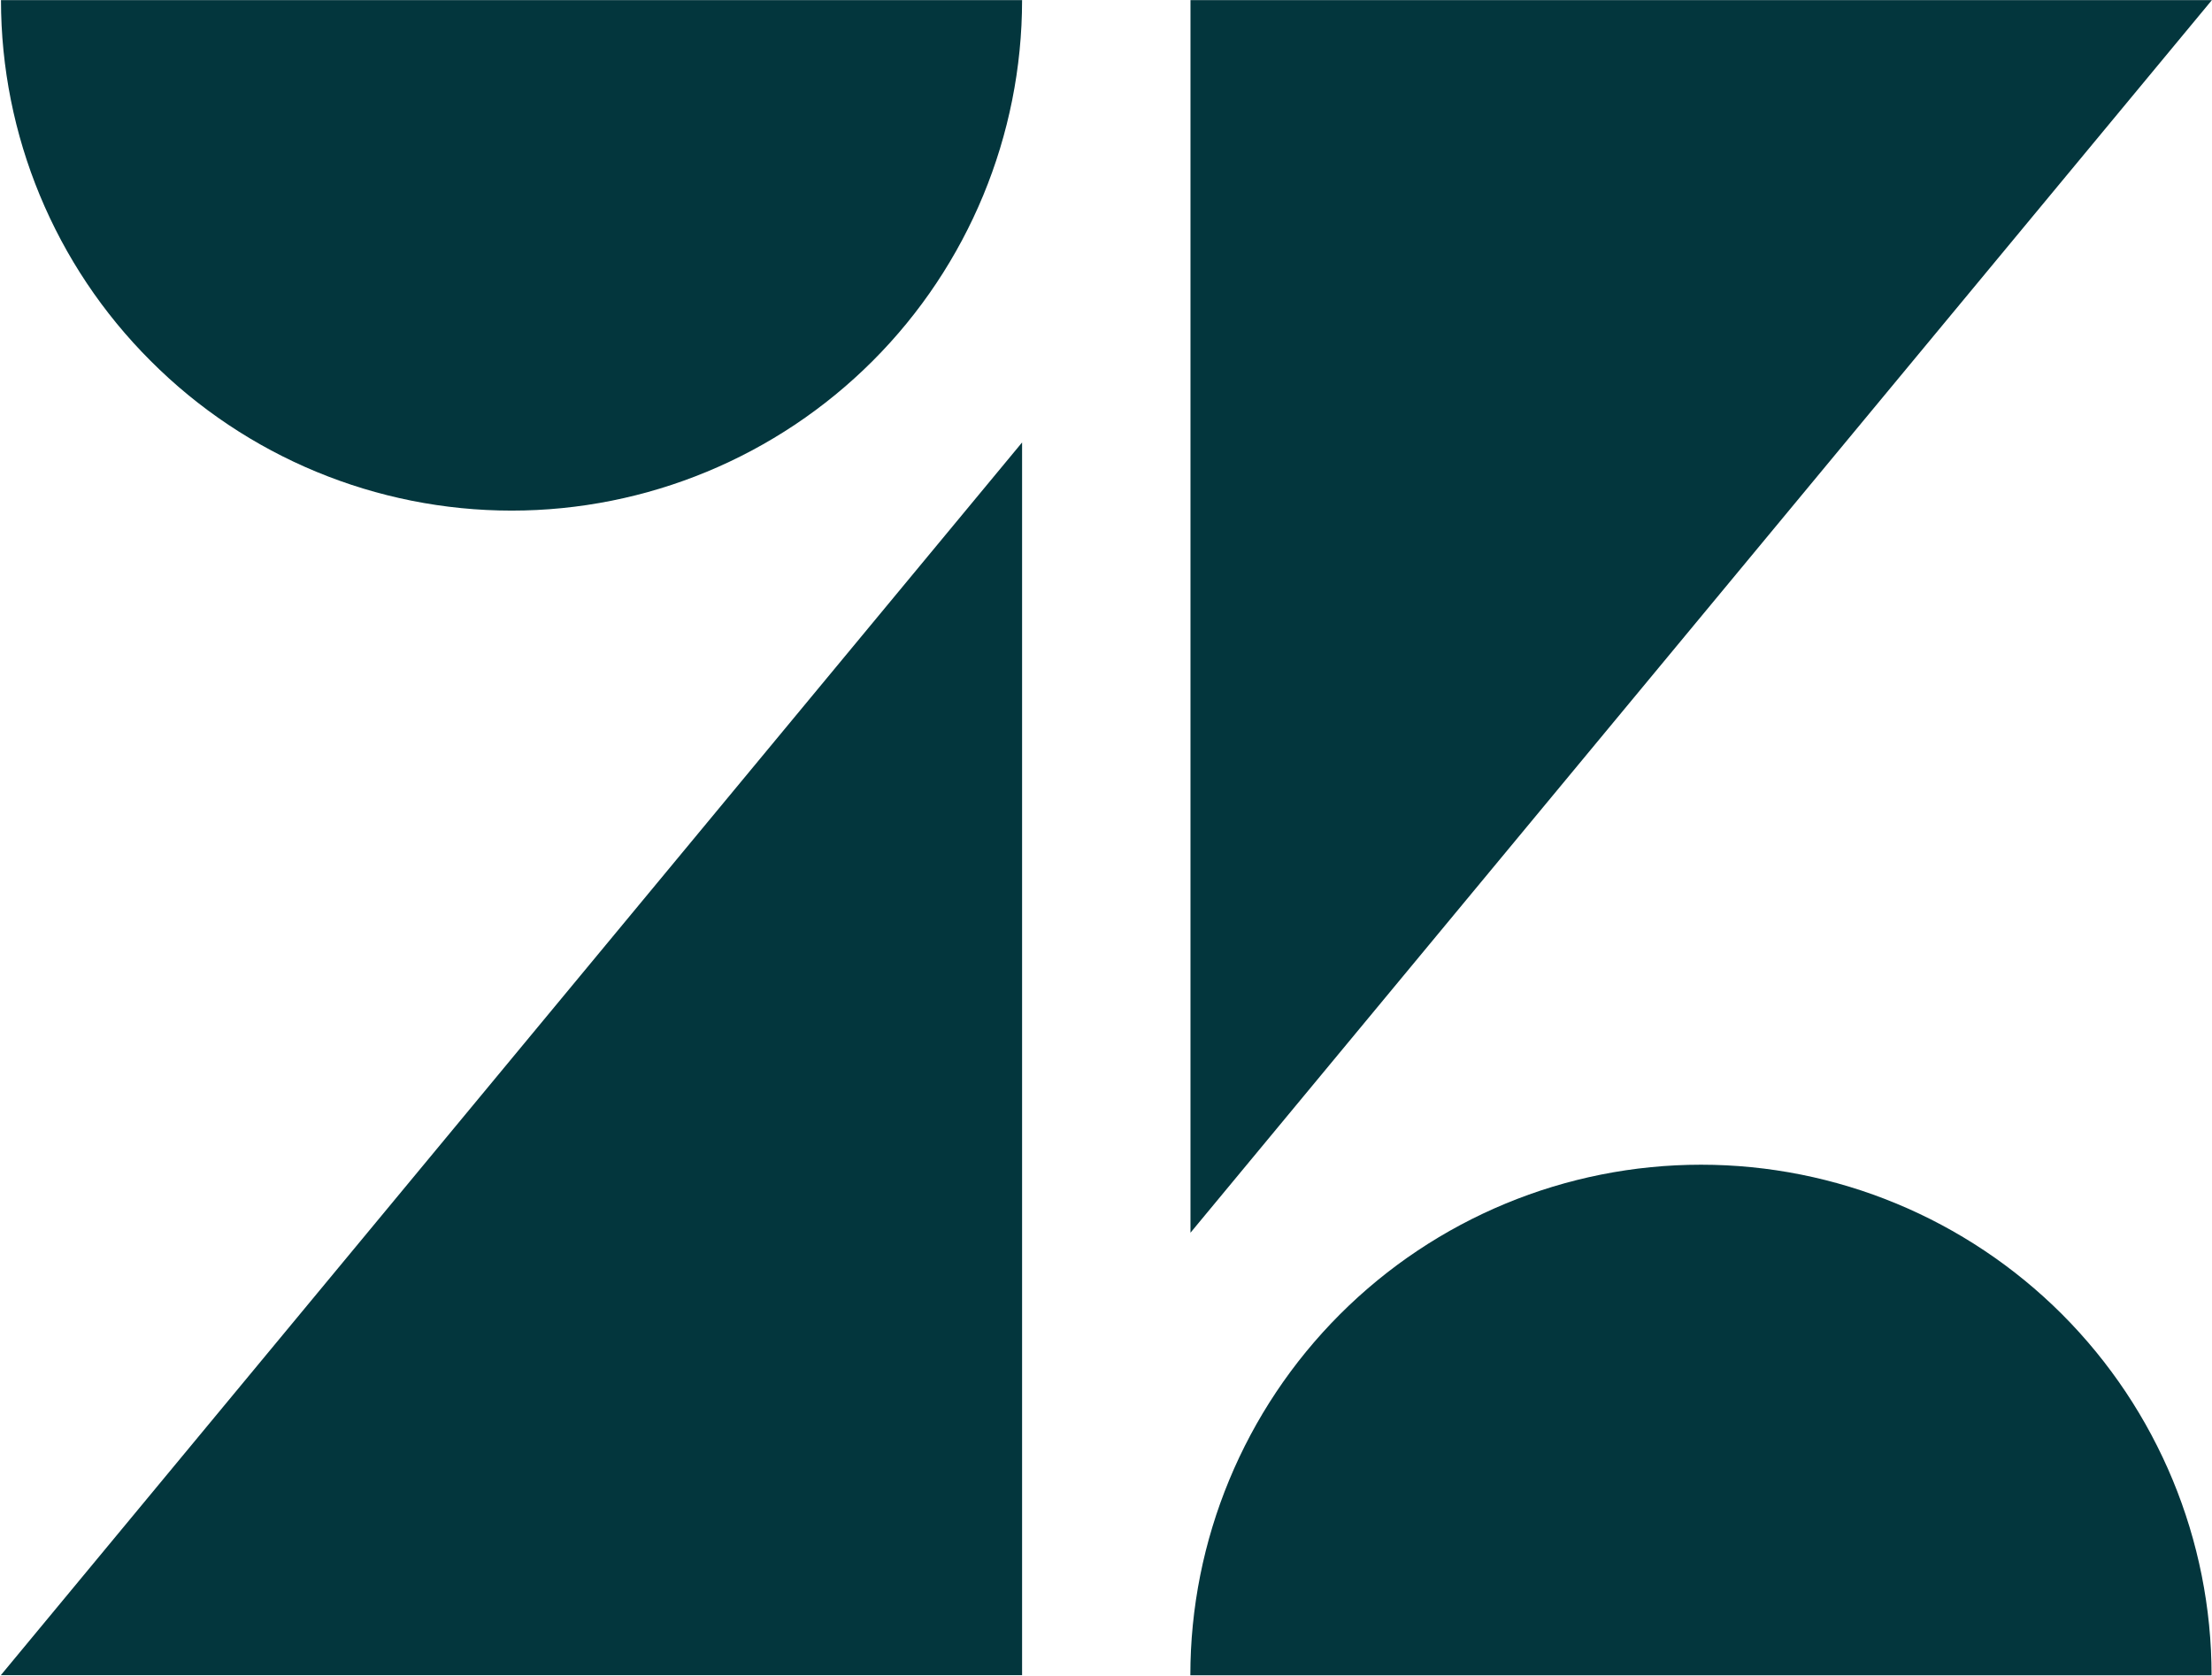 <svg version="1.2" xmlns="http://www.w3.org/2000/svg" viewBox="0 0 1571 1190" width="1571" height="1190">
	<title>ZEN_BIG copy-svg</title>
	<style>
		.s0 { fill: #03363d } 
	</style>
	<path id="Layer" fill-rule="evenodd" class="s0" d="m725.9 314.2v875.4h-725.3zm-725.2-314.1c0 96 38.2 188.3 106.3 256.2 67.9 68.1 160.2 106.3 256.4 106.3 96 0 188.3-38.2 256.4-106.3 67.9-67.9 106.1-160.2 106.1-256.2zm1570 1189.6c0-96.1-38.2-188.3-106.2-256.4-68.1-68-160.2-106.2-256.4-106.2-96.2 0-188.4 38.2-256.4 106.2-68.1 68.1-106.3 160.3-106.3 256.4zm-725.2-314.3l725.4-875.3h-725.4z"/>
</svg>